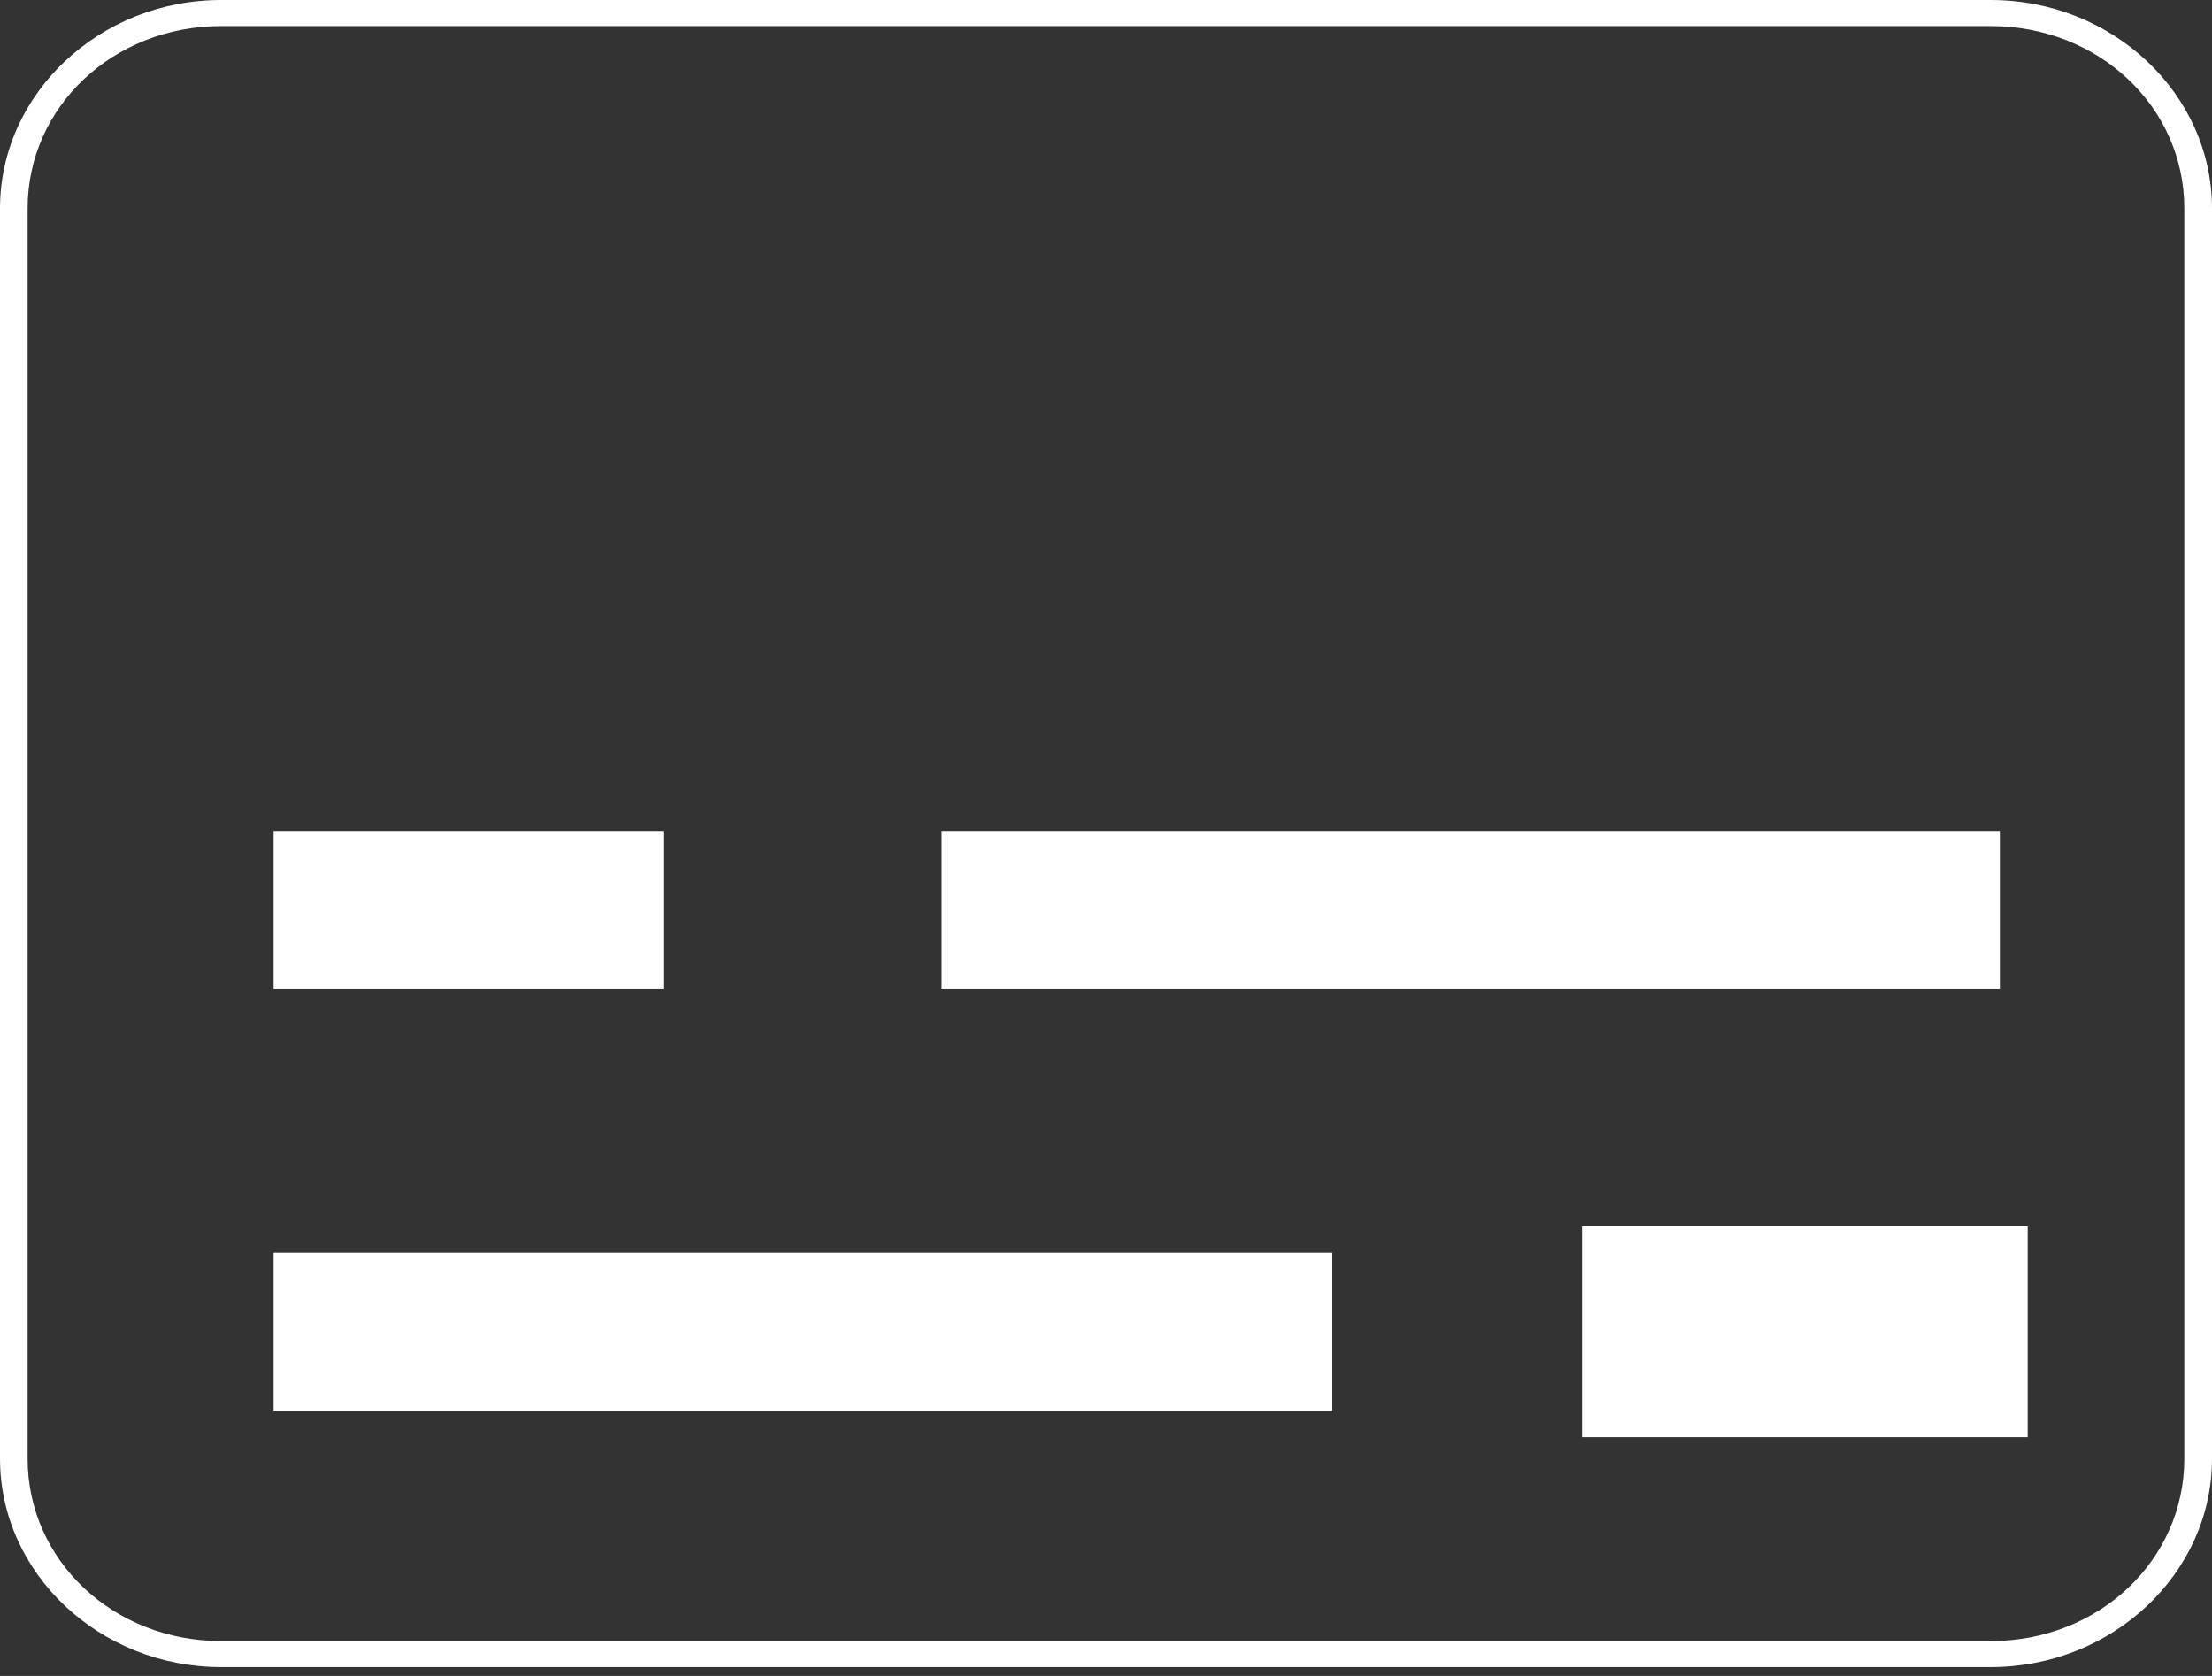 <?xml version="1.0" encoding="UTF-8"?>
<svg width="33px" height="25px" viewBox="0 0 33 25" version="1.1" xmlns="http://www.w3.org/2000/svg" xmlns:xlink="http://www.w3.org/1999/xlink">
    <rect x="0" y="0" width="33" height="25" fill="#333333" stroke="none"/>
    <title>Group 5</title>
    <g id="Moodboard" stroke="none" stroke-width="1" fill="none" fill-rule="evenodd">
        <g id="Guia-P3---Elementos" transform="translate(-1245, -2163)" fill="#FFFFFF" fill-rule="nonzero">
            <g id="Group-4" transform="translate(1245, 2163)">
                <path d="M29.7,0.389 C31.309,0.389 32.587,1.593 32.587,3.109 L32.587,21.76 C32.587,23.275 31.309,24.48 29.7,24.48 L3.3,24.48 C1.691,24.48 0.412,23.275 0.412,21.76 L0.412,3.109 C0.412,1.593 1.691,0.389 3.3,0.389 L29.7,0.389 M29.7,0 L3.3,0 C1.485,0 0,1.399 0,3.109 L0,21.76 C0,23.469 1.485,24.868 3.3,24.868 L29.7,24.868 C31.515,24.868 33,23.469 33,21.76 L33,3.109 C33,1.399 31.515,0 29.7,0 L29.7,0 Z" id="Shape"></path>
                <path d="M29.835,14.757 L14.051,14.757 L14.051,12.398 L29.835,12.398 L29.835,14.757 Z M9.897,14.757 L4.082,14.757 L4.082,12.398 L9.897,12.398 L9.897,14.757 Z M19.866,21.045 L4.082,21.045 L4.082,18.687 L19.866,18.687 L19.866,21.045 Z M23.604,18.294 L23.604,21.438 L30.25,21.438 L30.25,18.294 L23.604,18.294 Z" id="Shape"></path>
            </g>
        </g>
    </g>
</svg>